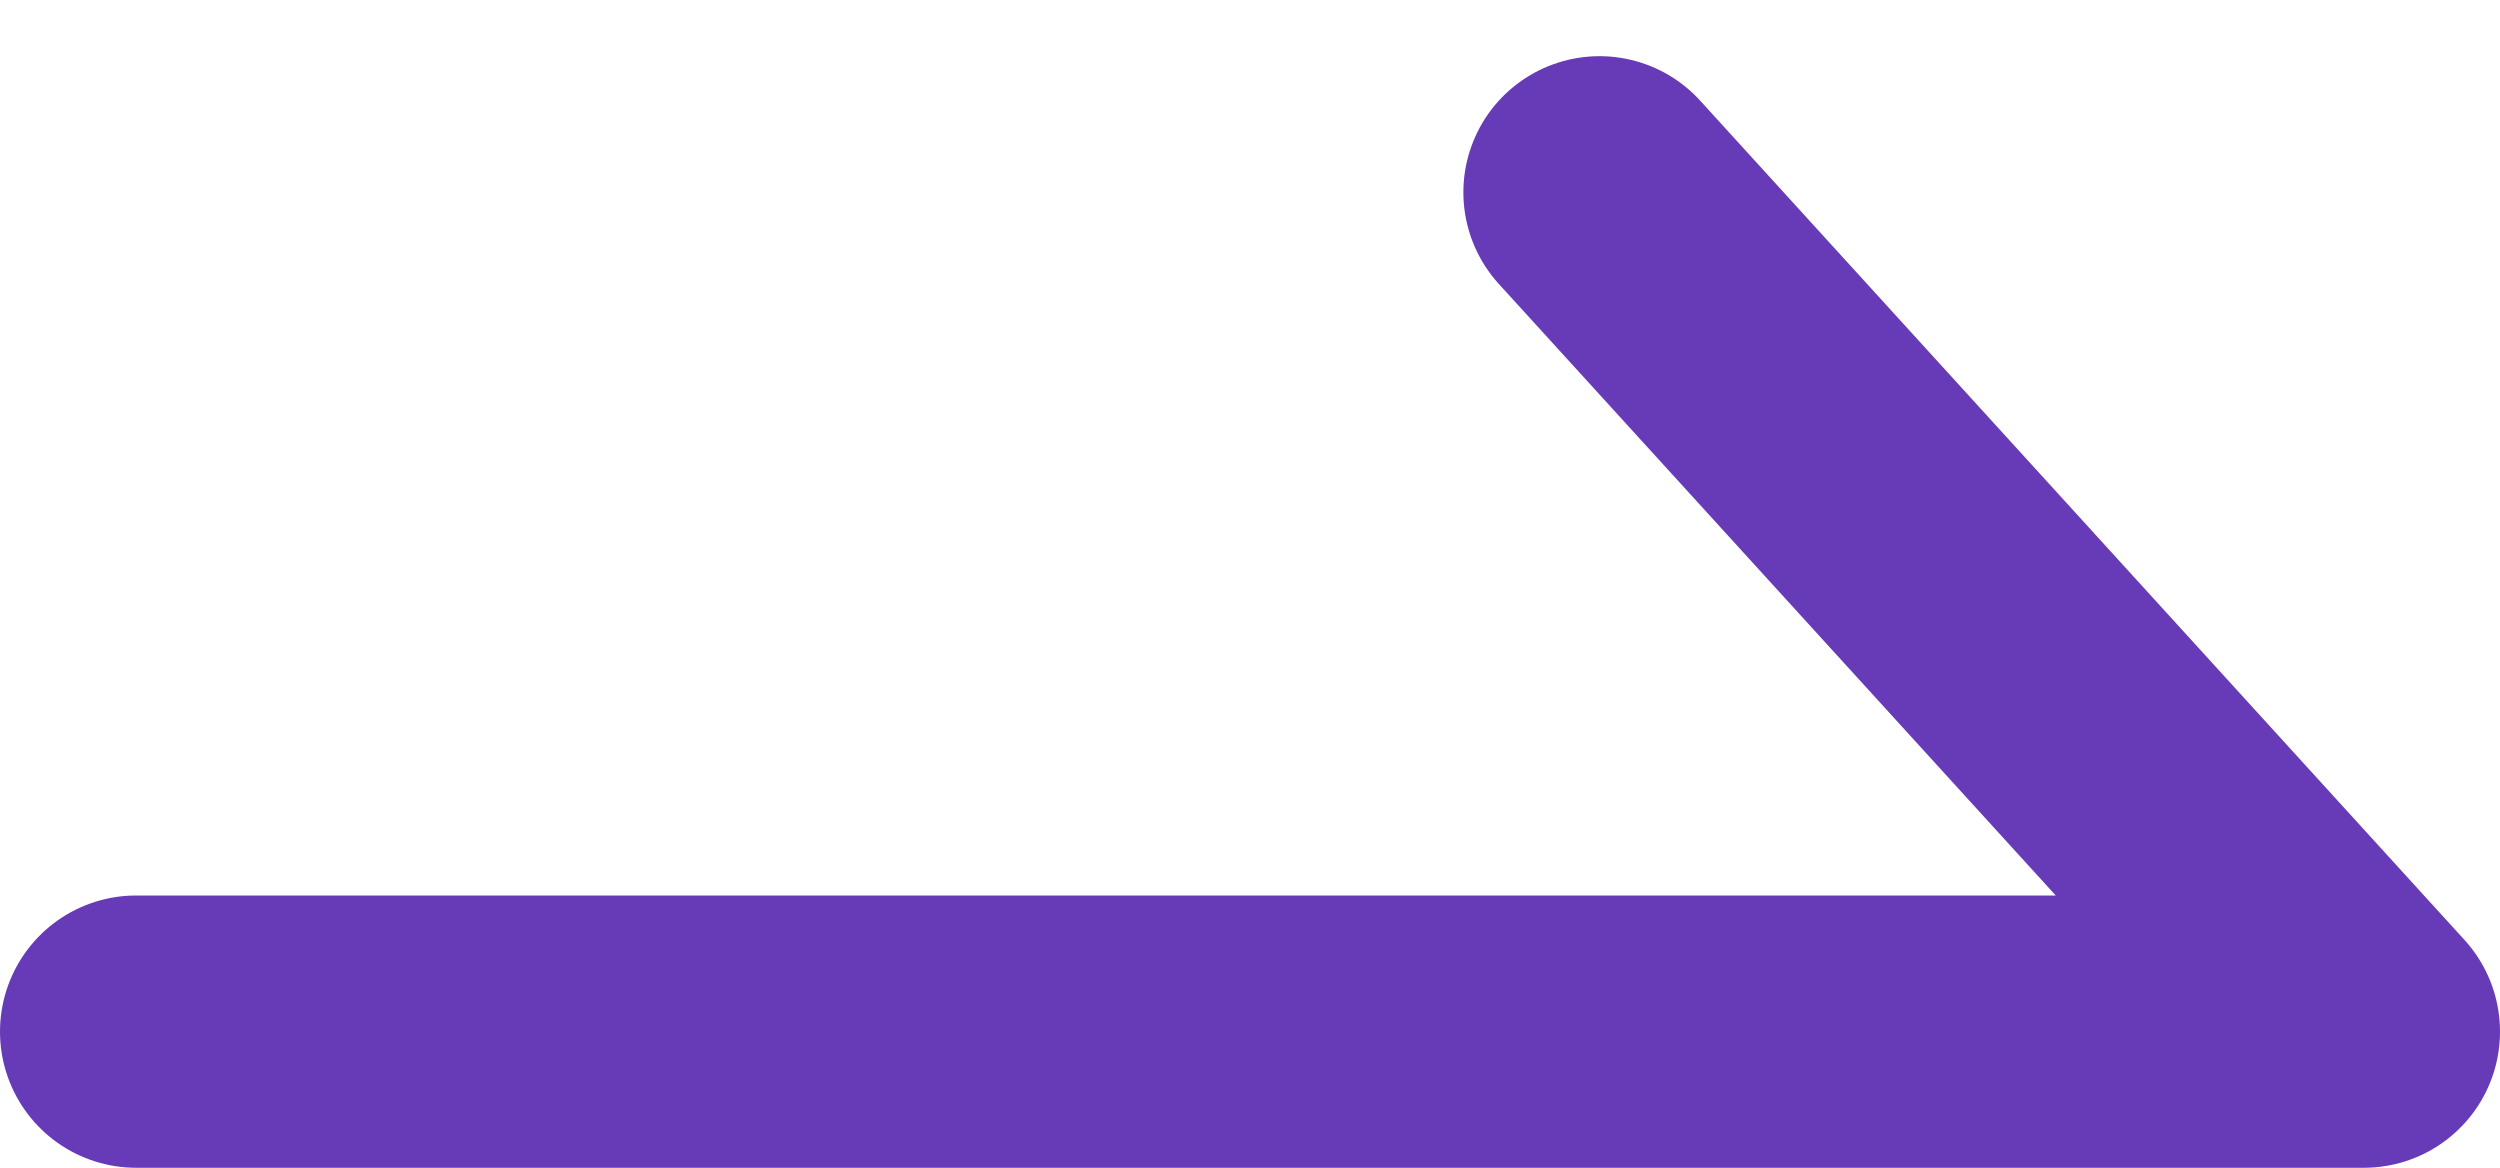 <svg xmlns="http://www.w3.org/2000/svg" width="27.546" height="12.867" viewBox="0 0 27.546 12.867">
    <path id="prefix__icon_arrowsmall" d="M9572 8826.26h24.546l-8.422-9.248" transform="translate(-9570.5 -8814.893)" style="fill:none;stroke:#673ab7;stroke-linecap:round;stroke-linejoin:round;stroke-width:3px"/>
</svg>
